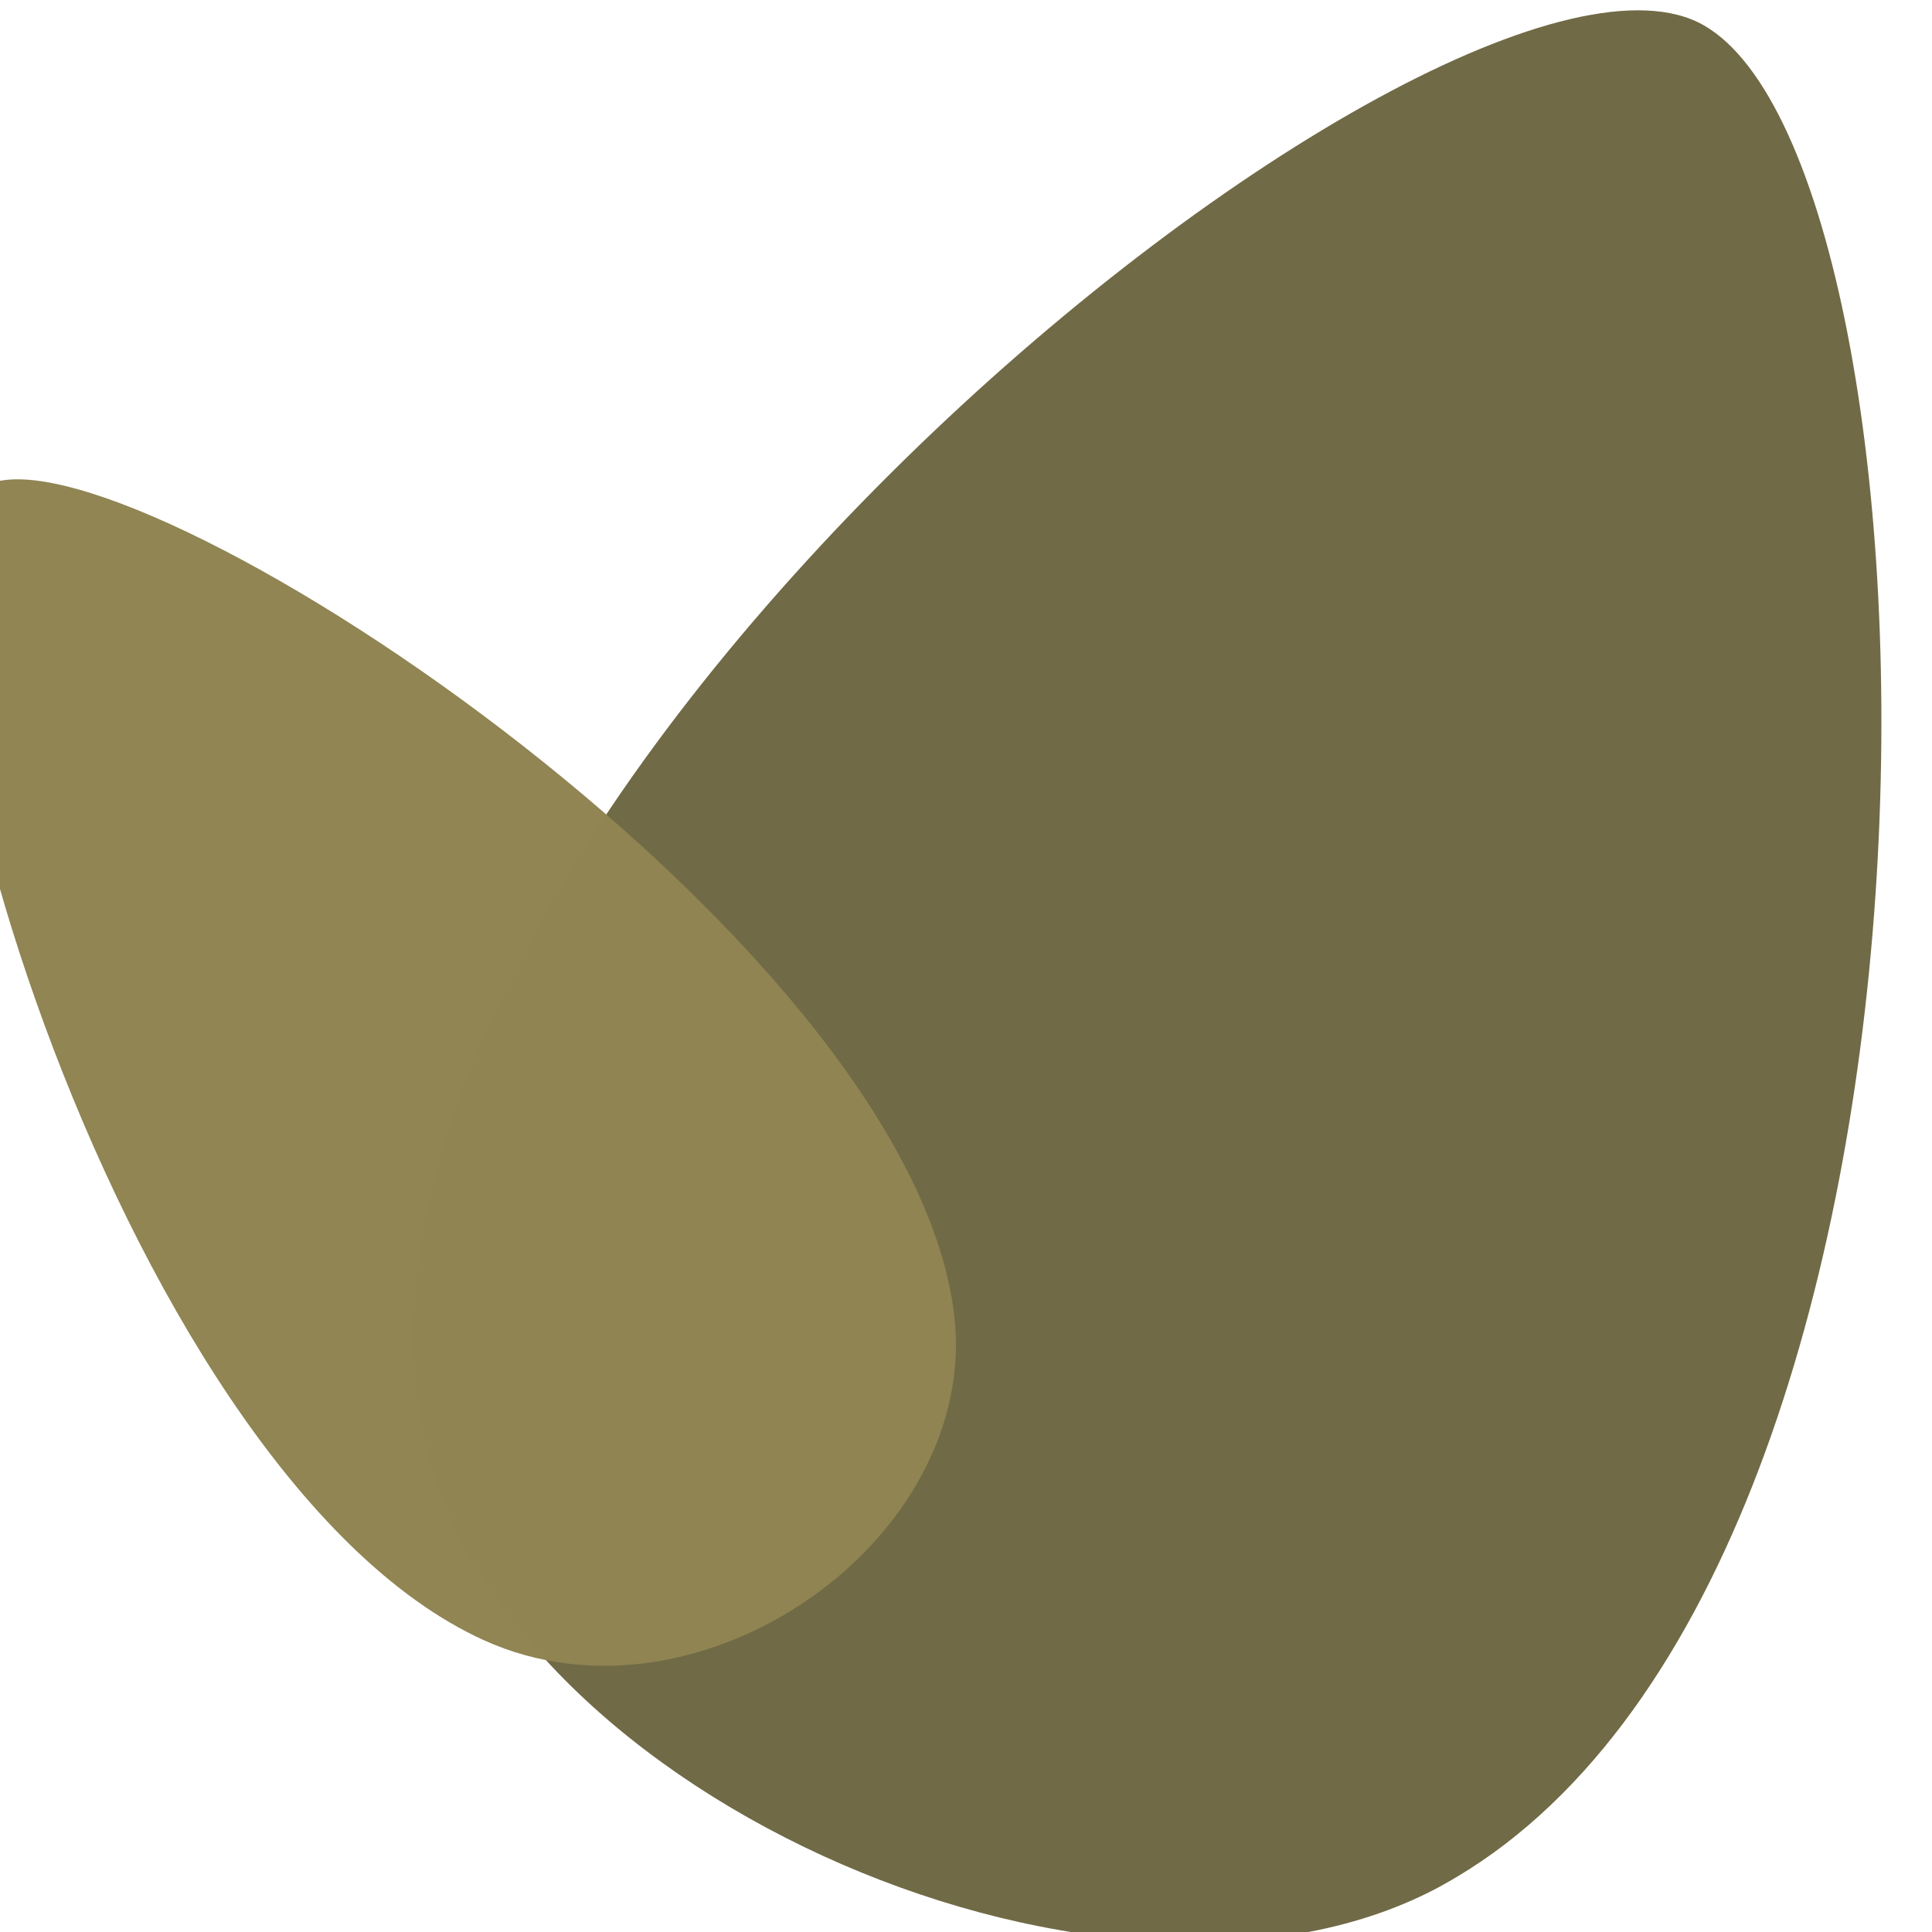 <?xml version="1.0" encoding="UTF-8" standalone="no"?>
<svg
   version="1.1"
   width="64"
   height="64"
   viewBox="0 0 64 64"
   xml:space="preserve"
   id="svg218"
   sodipodi:docname="bush_particle_2_desert.svg"
   inkscape:version="1.3.2 (091e20ef0f, 2023-11-25, custom)"
   xmlns:inkscape="http://www.inkscape.org/namespaces/inkscape"
   xmlns:sodipodi="http://sodipodi.sourceforge.net/DTD/sodipodi-0.dtd"
   xmlns="http://www.w3.org/2000/svg"
   xmlns:svg="http://www.w3.org/2000/svg"><sodipodi:namedview
   id="namedview220"
   pagecolor="#505050"
   bordercolor="#eeeeee"
   borderopacity="1"
   inkscape:showpageshadow="0"
   inkscape:pageopacity="0"
   inkscape:pagecheckerboard="true"
   inkscape:deskcolor="#505050"
   showgrid="false"
   inkscape:zoom="3.9999998"
   inkscape:cx="28.375001"
   inkscape:cy="48.625002"
   inkscape:window-width="1920"
   inkscape:window-height="1011"
   inkscape:window-x="0"
   inkscape:window-y="32"
   inkscape:window-maximized="1"
   inkscape:current-layer="svg218"
   showguides="true"
   inkscape:pageshadow="0" />
<desc
   id="desc181">Created with Fabric.js 5.3.0</desc>
<defs
   id="defs183" />

<g
   id="g7393"
   transform="matrix(4.195,0,0,4.157,19332.272,9293.907)"
   inkscape:export-filename="bush_particle_01.svg"
   inkscape:export-xdpi="96"
   inkscape:export-ydpi="96"><g
     id="g1734"><path
       id="path542-6"
       style="fill:#706a46;fill-opacity:0.996;stroke:#333333;stroke-width:0;stroke-linejoin:round;stroke-dasharray:none"
       d="m -4597.01,-2220.706 c -2.559,1.428 -7.428,-0.68 -8.046,-3.545 -1.064,-4.932 8.099,-12.428 10.102,-11.272 2.003,1.156 2.298,12.388 -2.057,14.817 z"
       sodipodi:nodetypes="aaza" /><path
       id="path542-0-2"
       style="fill:#908553;fill-opacity:0.996;stroke:#333333;stroke-width:0;stroke-linejoin:round;stroke-dasharray:none"
       d="m -4600.874,-2225.253 c 0.216,1.792 -2.01,3.379 -3.713,2.599 -2.931,-1.342 -5.008,-8.659 -3.934,-9.202 1.074,-0.544 7.279,3.554 7.647,6.603 z"
       sodipodi:nodetypes="aaza" /></g></g></svg>

